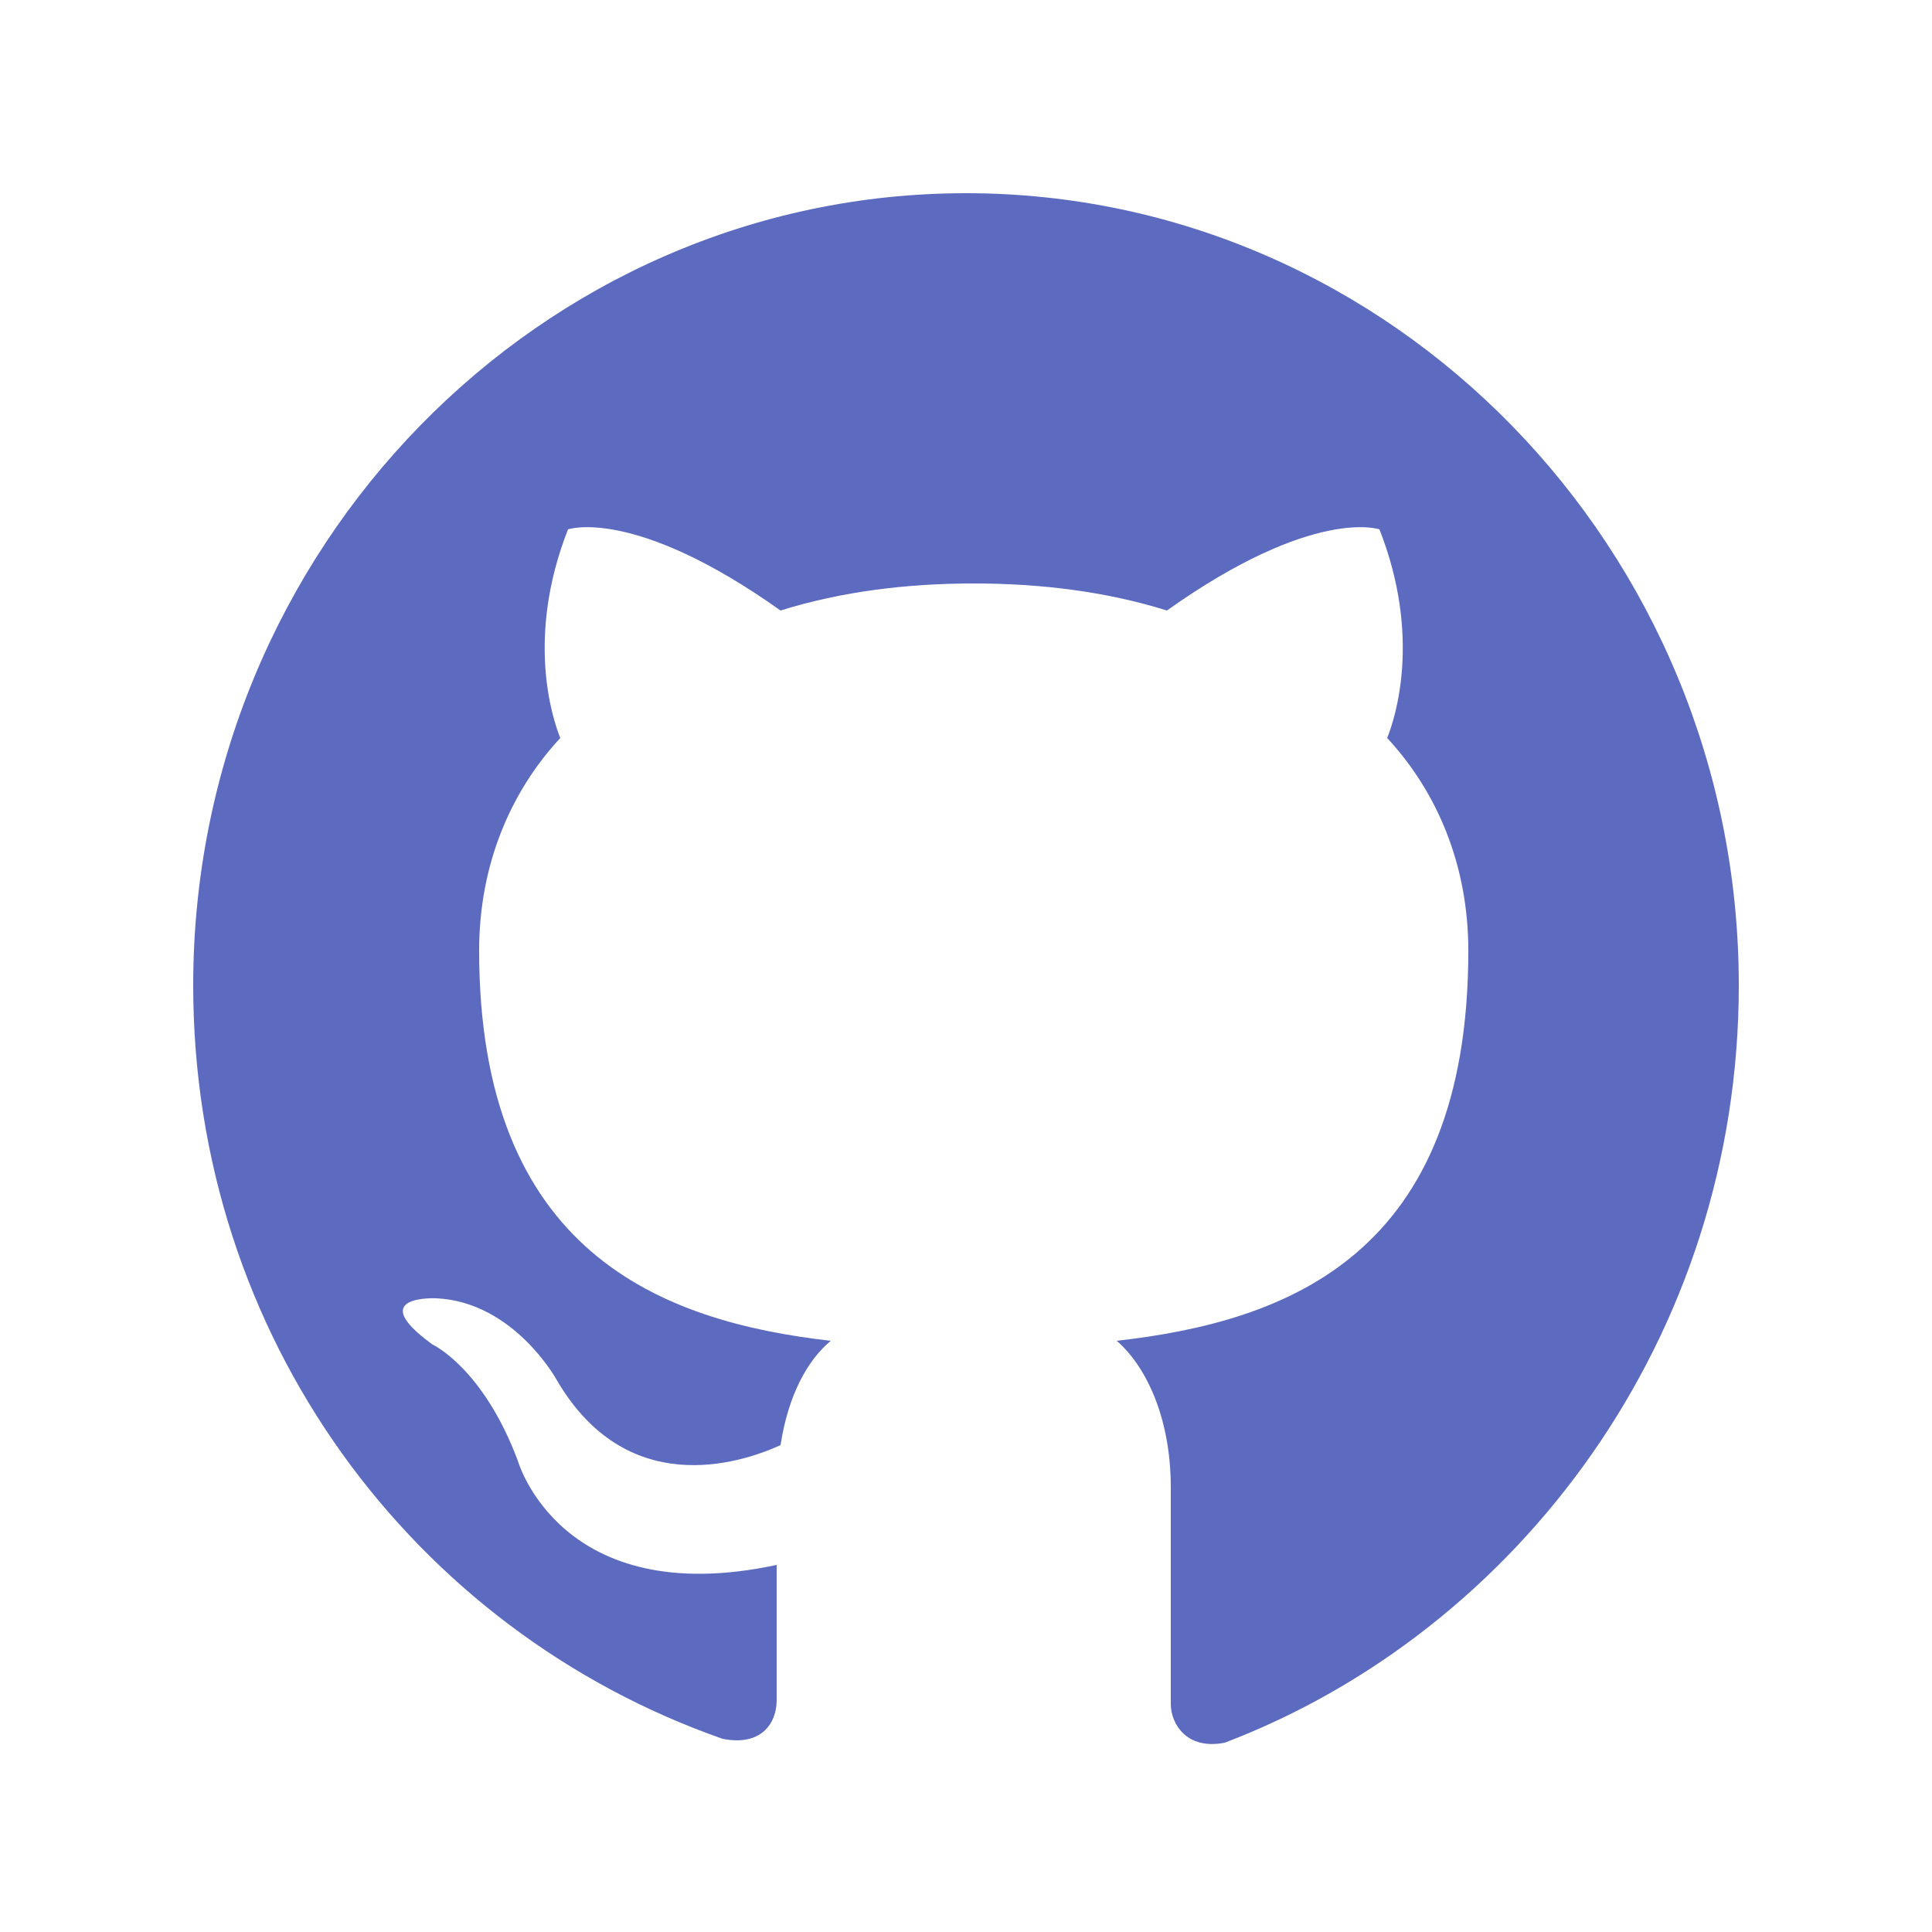 <?xml version="1.0" encoding="utf-8"?>
<!-- Generator: Adobe Illustrator 22.0.1, SVG Export Plug-In . SVG Version: 6.00 Build 0)  -->
<svg version="1.1" id="Capa_1" xmlns="http://www.w3.org/2000/svg" xmlns:xlink="http://www.w3.org/1999/xlink" x="0px" y="0px"
	 viewBox="0 0 50 50" style="enable-background:new 0 0 50 50;" xml:space="preserve">
<style type="text/css">
	.st0{fill:#FFFFFF;}
	.st1{fill:#5C6BC0;}
</style>
<rect class="st0" width="50" height="50"/>
<path class="st1" d="M25,5C14,5,5,14.2,5,25.5c0,9.1,5.7,16.7,13.7,19.5c1,0.2,1.4-0.4,1.4-1c0-0.5,0-1.8,0-3.5
	c-5.6,1.2-6.7-2.7-6.7-2.7c-0.9-2.4-2.2-3-2.2-3c-1.8-1.3,0.1-1.2,0.1-1.2c2,0.1,3.1,2.1,3.1,2.1c1.8,3.1,4.7,2.2,5.8,1.7
	c0.2-1.3,0.7-2.2,1.3-2.7c-4.4-0.5-9.1-2.3-9.1-10.1c0-2.2,0.8-4.1,2.1-5.5c-0.2-0.5-0.9-2.6,0.2-5.4c0,0,1.7-0.6,5.5,2.1
	c1.6-0.5,3.3-0.7,5-0.7c1.7,0,3.4,0.2,5,0.7c3.8-2.7,5.5-2.1,5.5-2.1c1.1,2.8,0.4,4.9,0.2,5.4c1.3,1.4,2.1,3.3,2.1,5.5
	c0,7.9-4.7,9.6-9.1,10.1c0.7,0.6,1.4,1.9,1.4,3.8c0,2.7,0,5,0,5.6c0,0.5,0.4,1.2,1.4,1C39.3,42.2,45,34.6,45,25.5C45,14.2,36,5,25,5
	z"/>
</svg>
